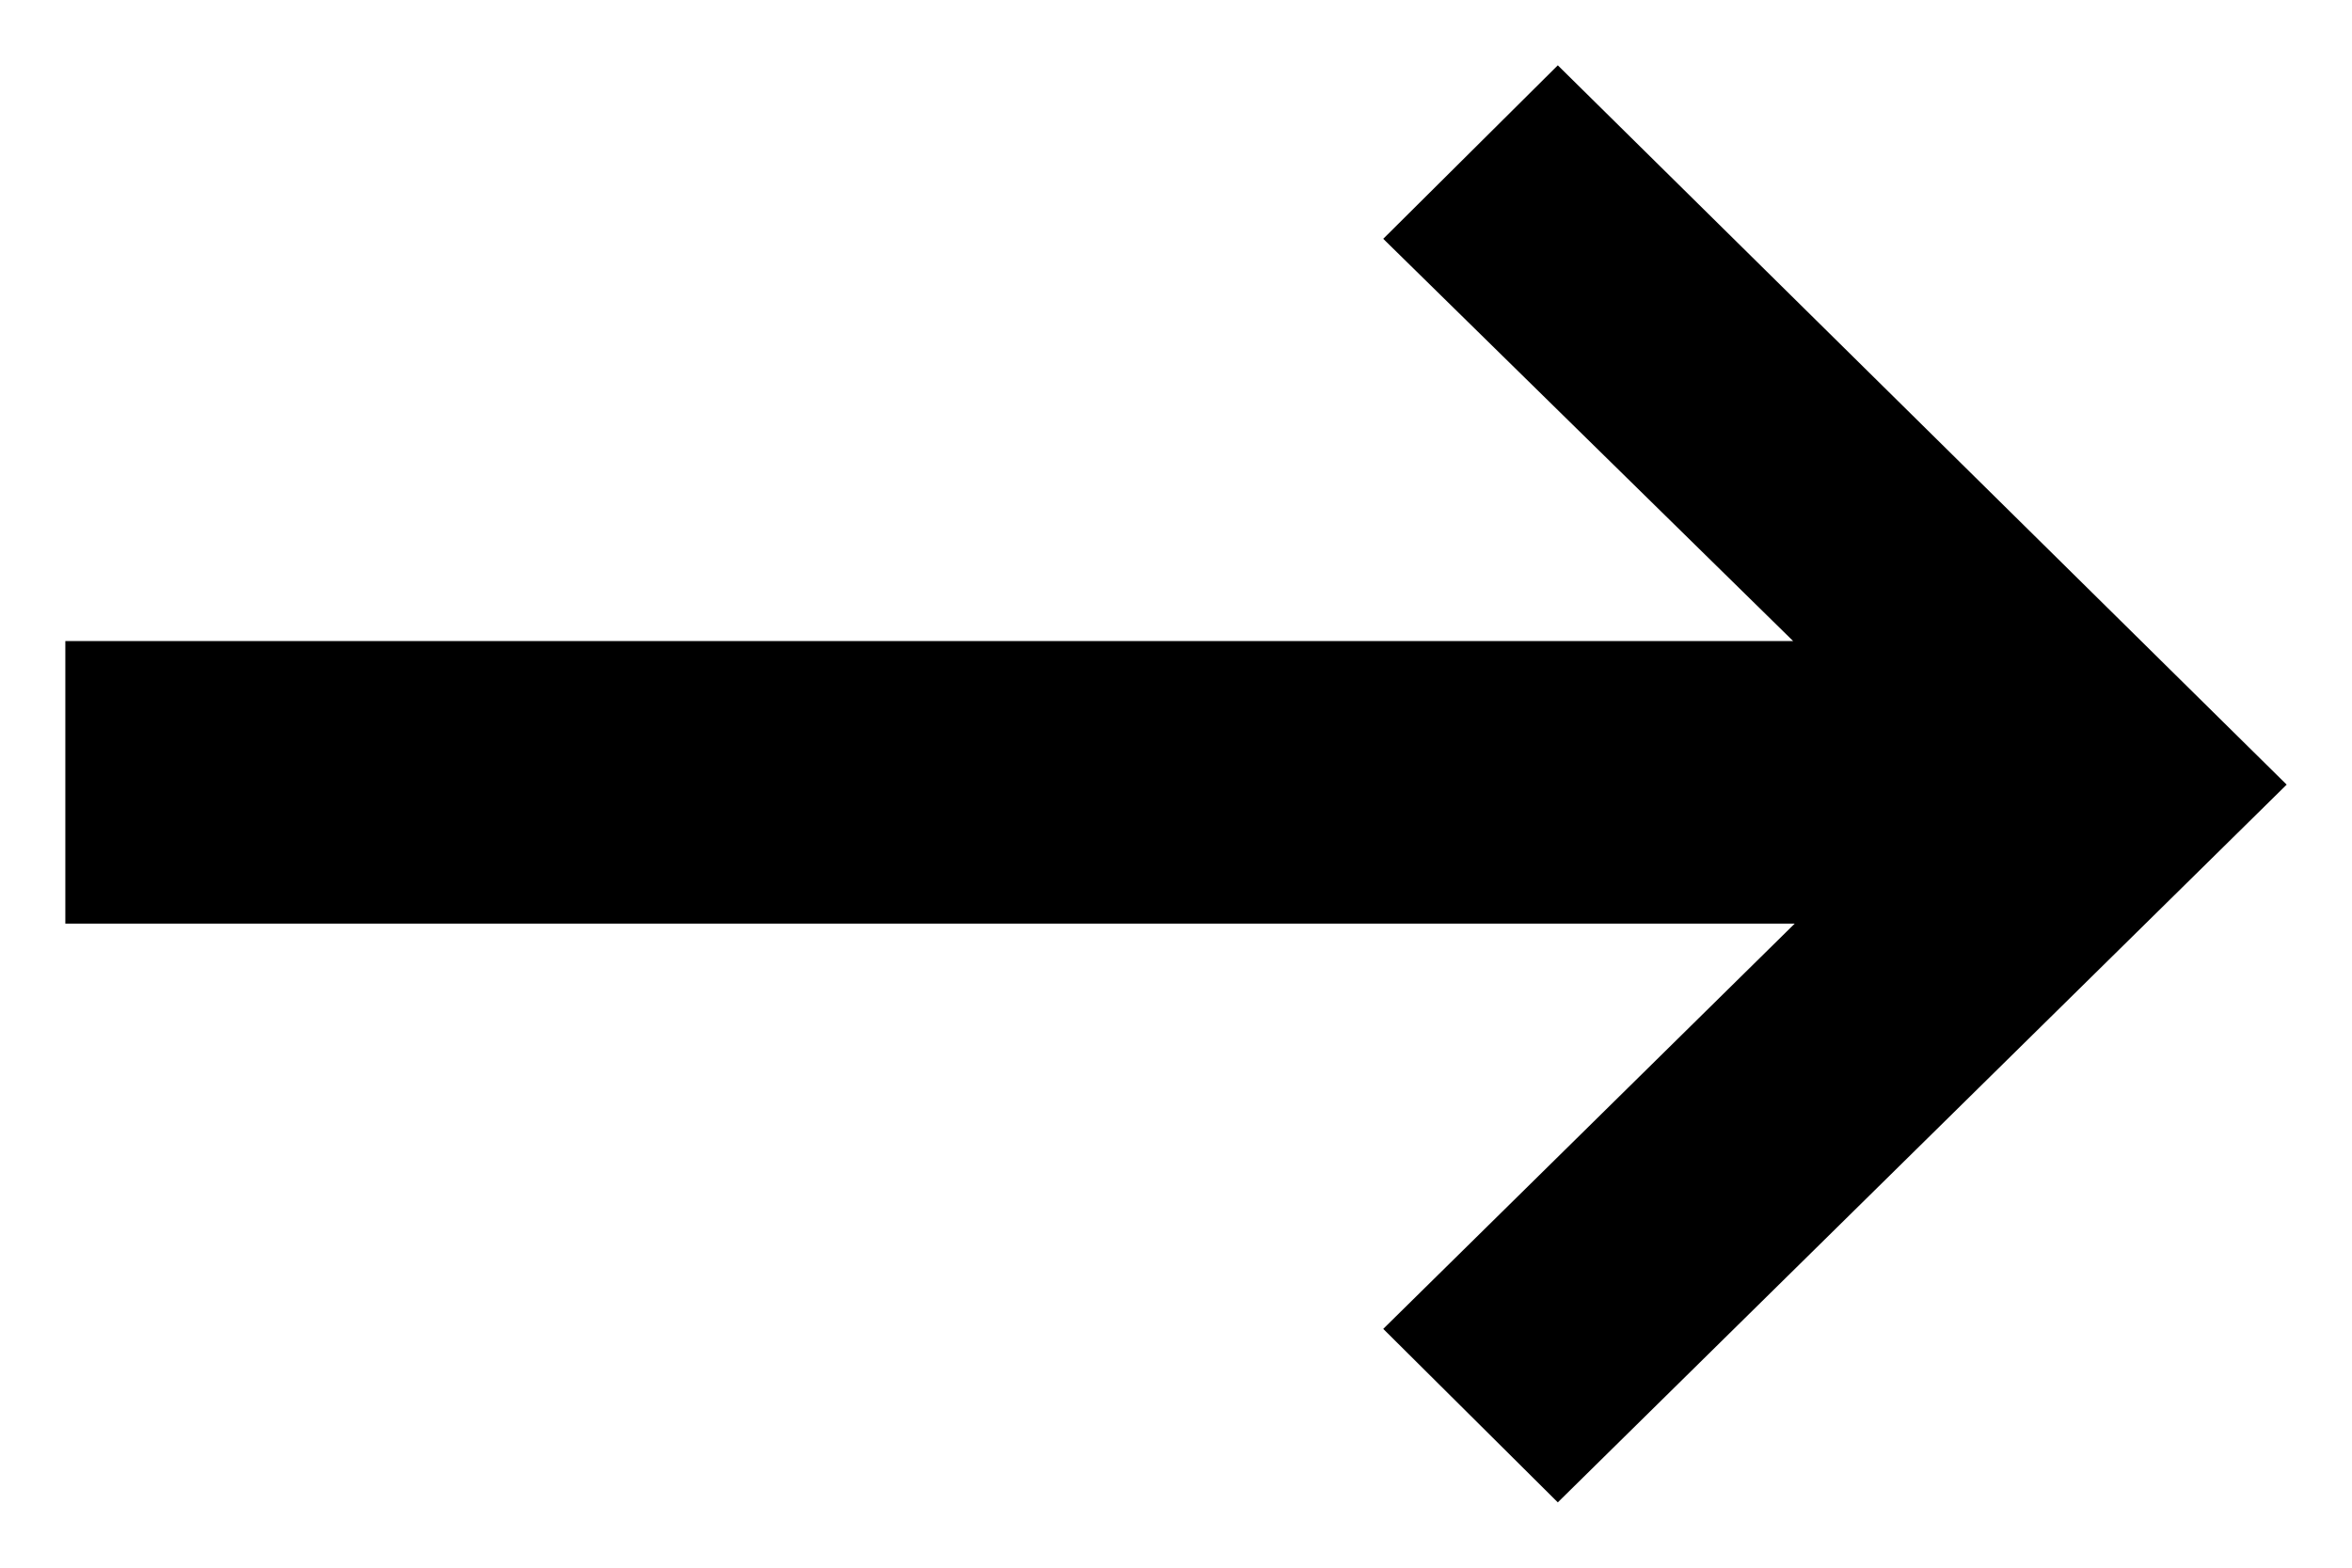 <svg width="18" height="12" viewBox="0 0 18 12" fill="none" xmlns="http://www.w3.org/2000/svg">
<path d="M0.5 7.07H13.735L10.586 10.172L11.922 11.5L17.5 6.006L11.922 0.5L10.586 1.828L13.723 4.907H0.5V7.07Z" fill="currentColor"/>
</svg>
